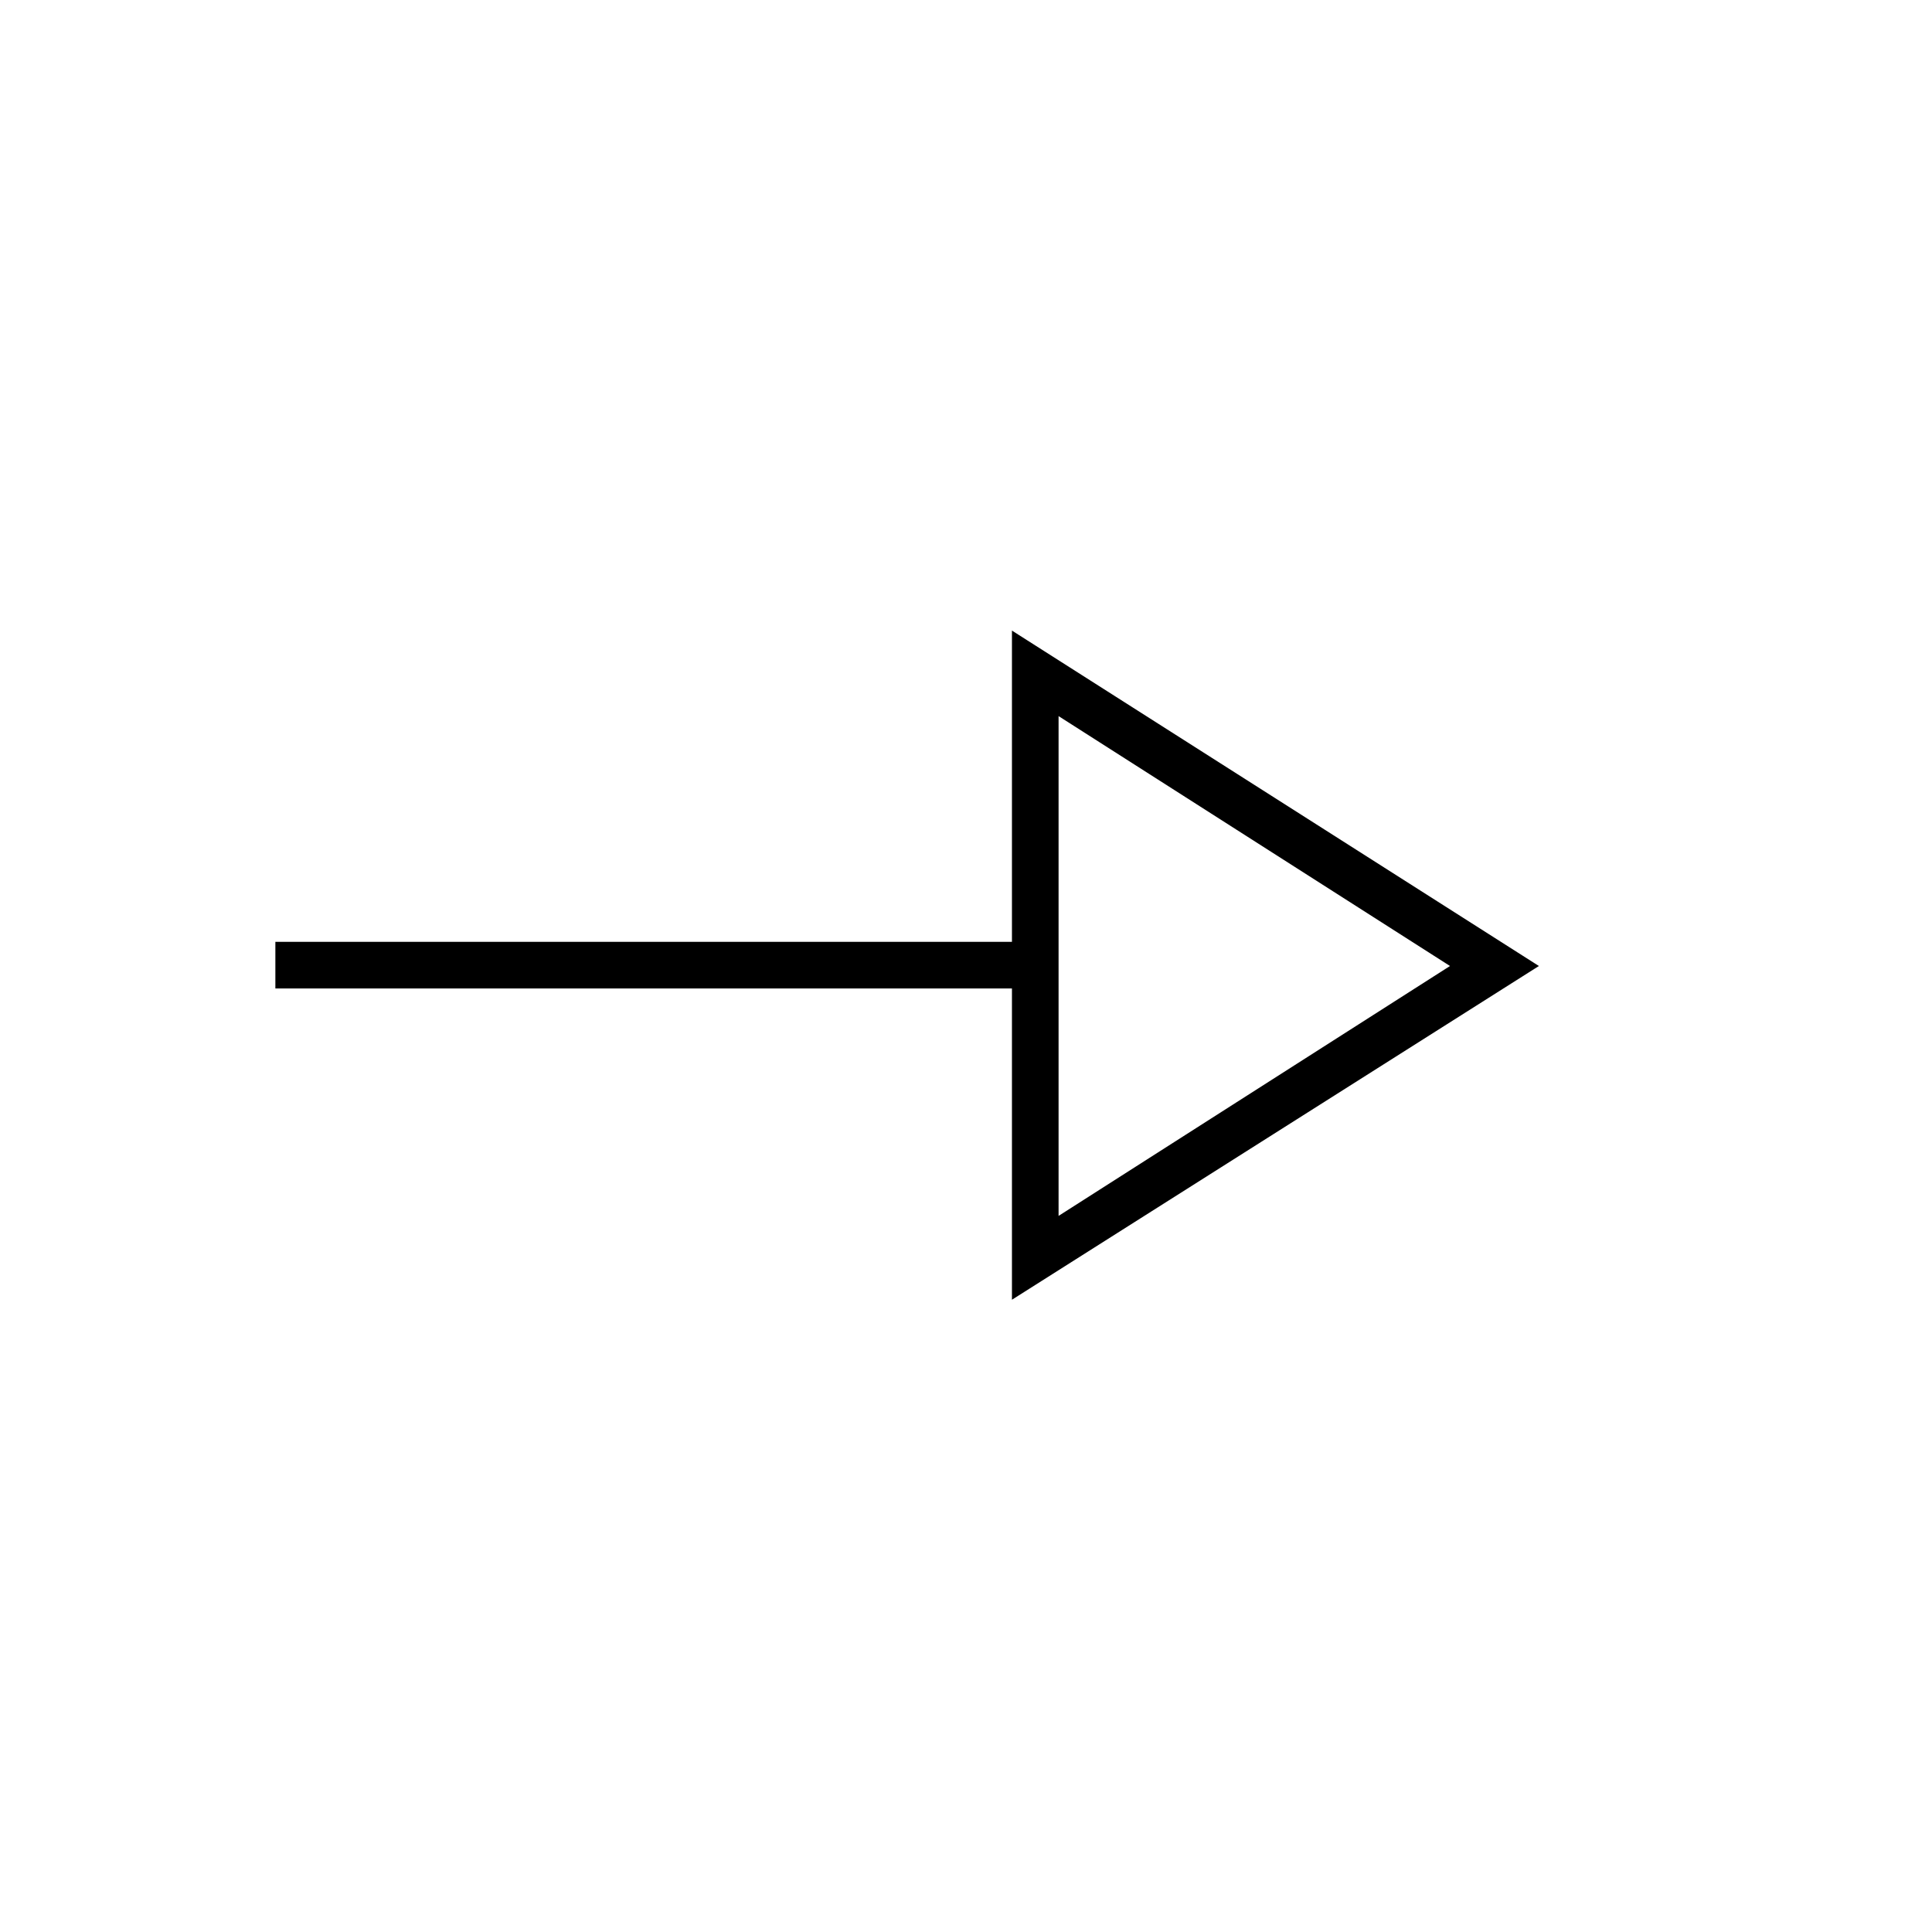 <svg xmlns="http://www.w3.org/2000/svg" height="40" viewBox="0 -960 960 960" width="40"><path d="M502.83-314.17v-154.66h-366V-492h366v-154.67L764.67-480 502.83-314.17ZM526-355.83 720.5-480 526-604.17v248.34ZM526-480Z"/></svg>